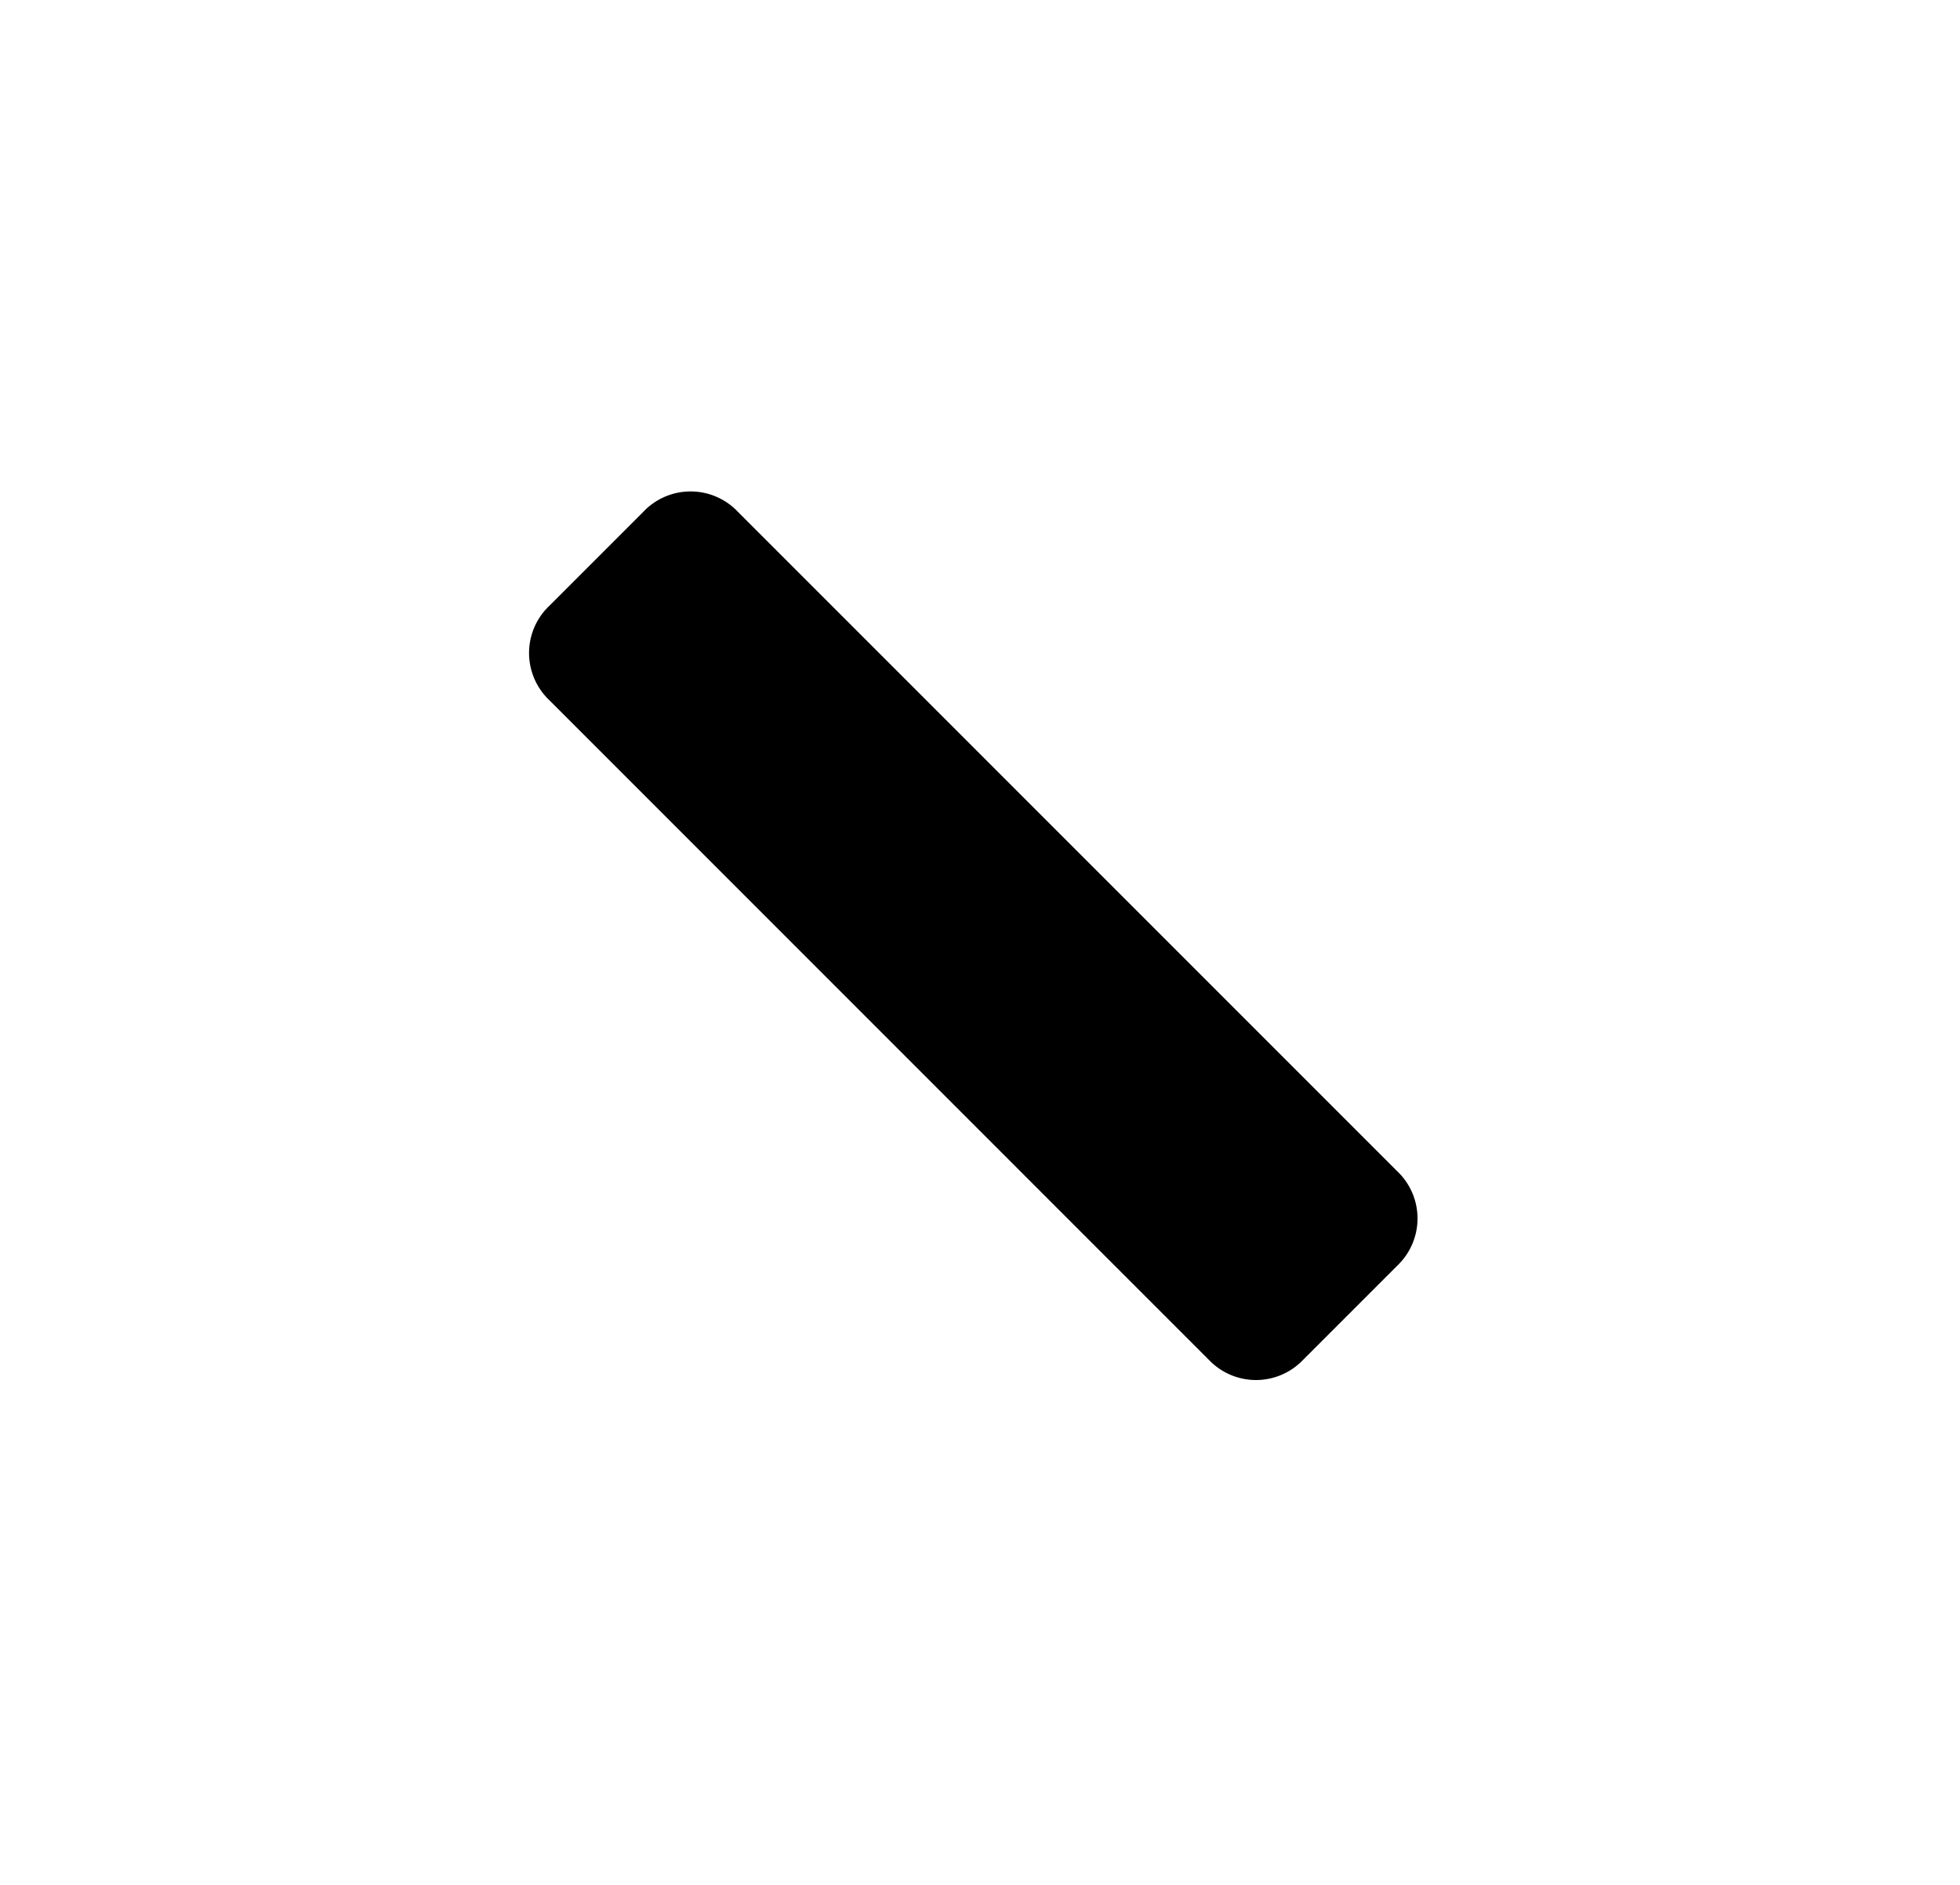 <svg width="26" height="25" viewBox="0 0 26 25" xmlns="http://www.w3.org/2000/svg"><path d="M9.786 6.786l8.75 8.75a.863.863 0 0 1 0 1.25l-1.25 1.25a.863.863 0 0 1-1.25 0l-8.75-8.75a.863.863 0 0 1 0-1.25l1.25-1.25a.863.863 0 0 1 1.25 0" fill-rule="evenodd"/></svg>
